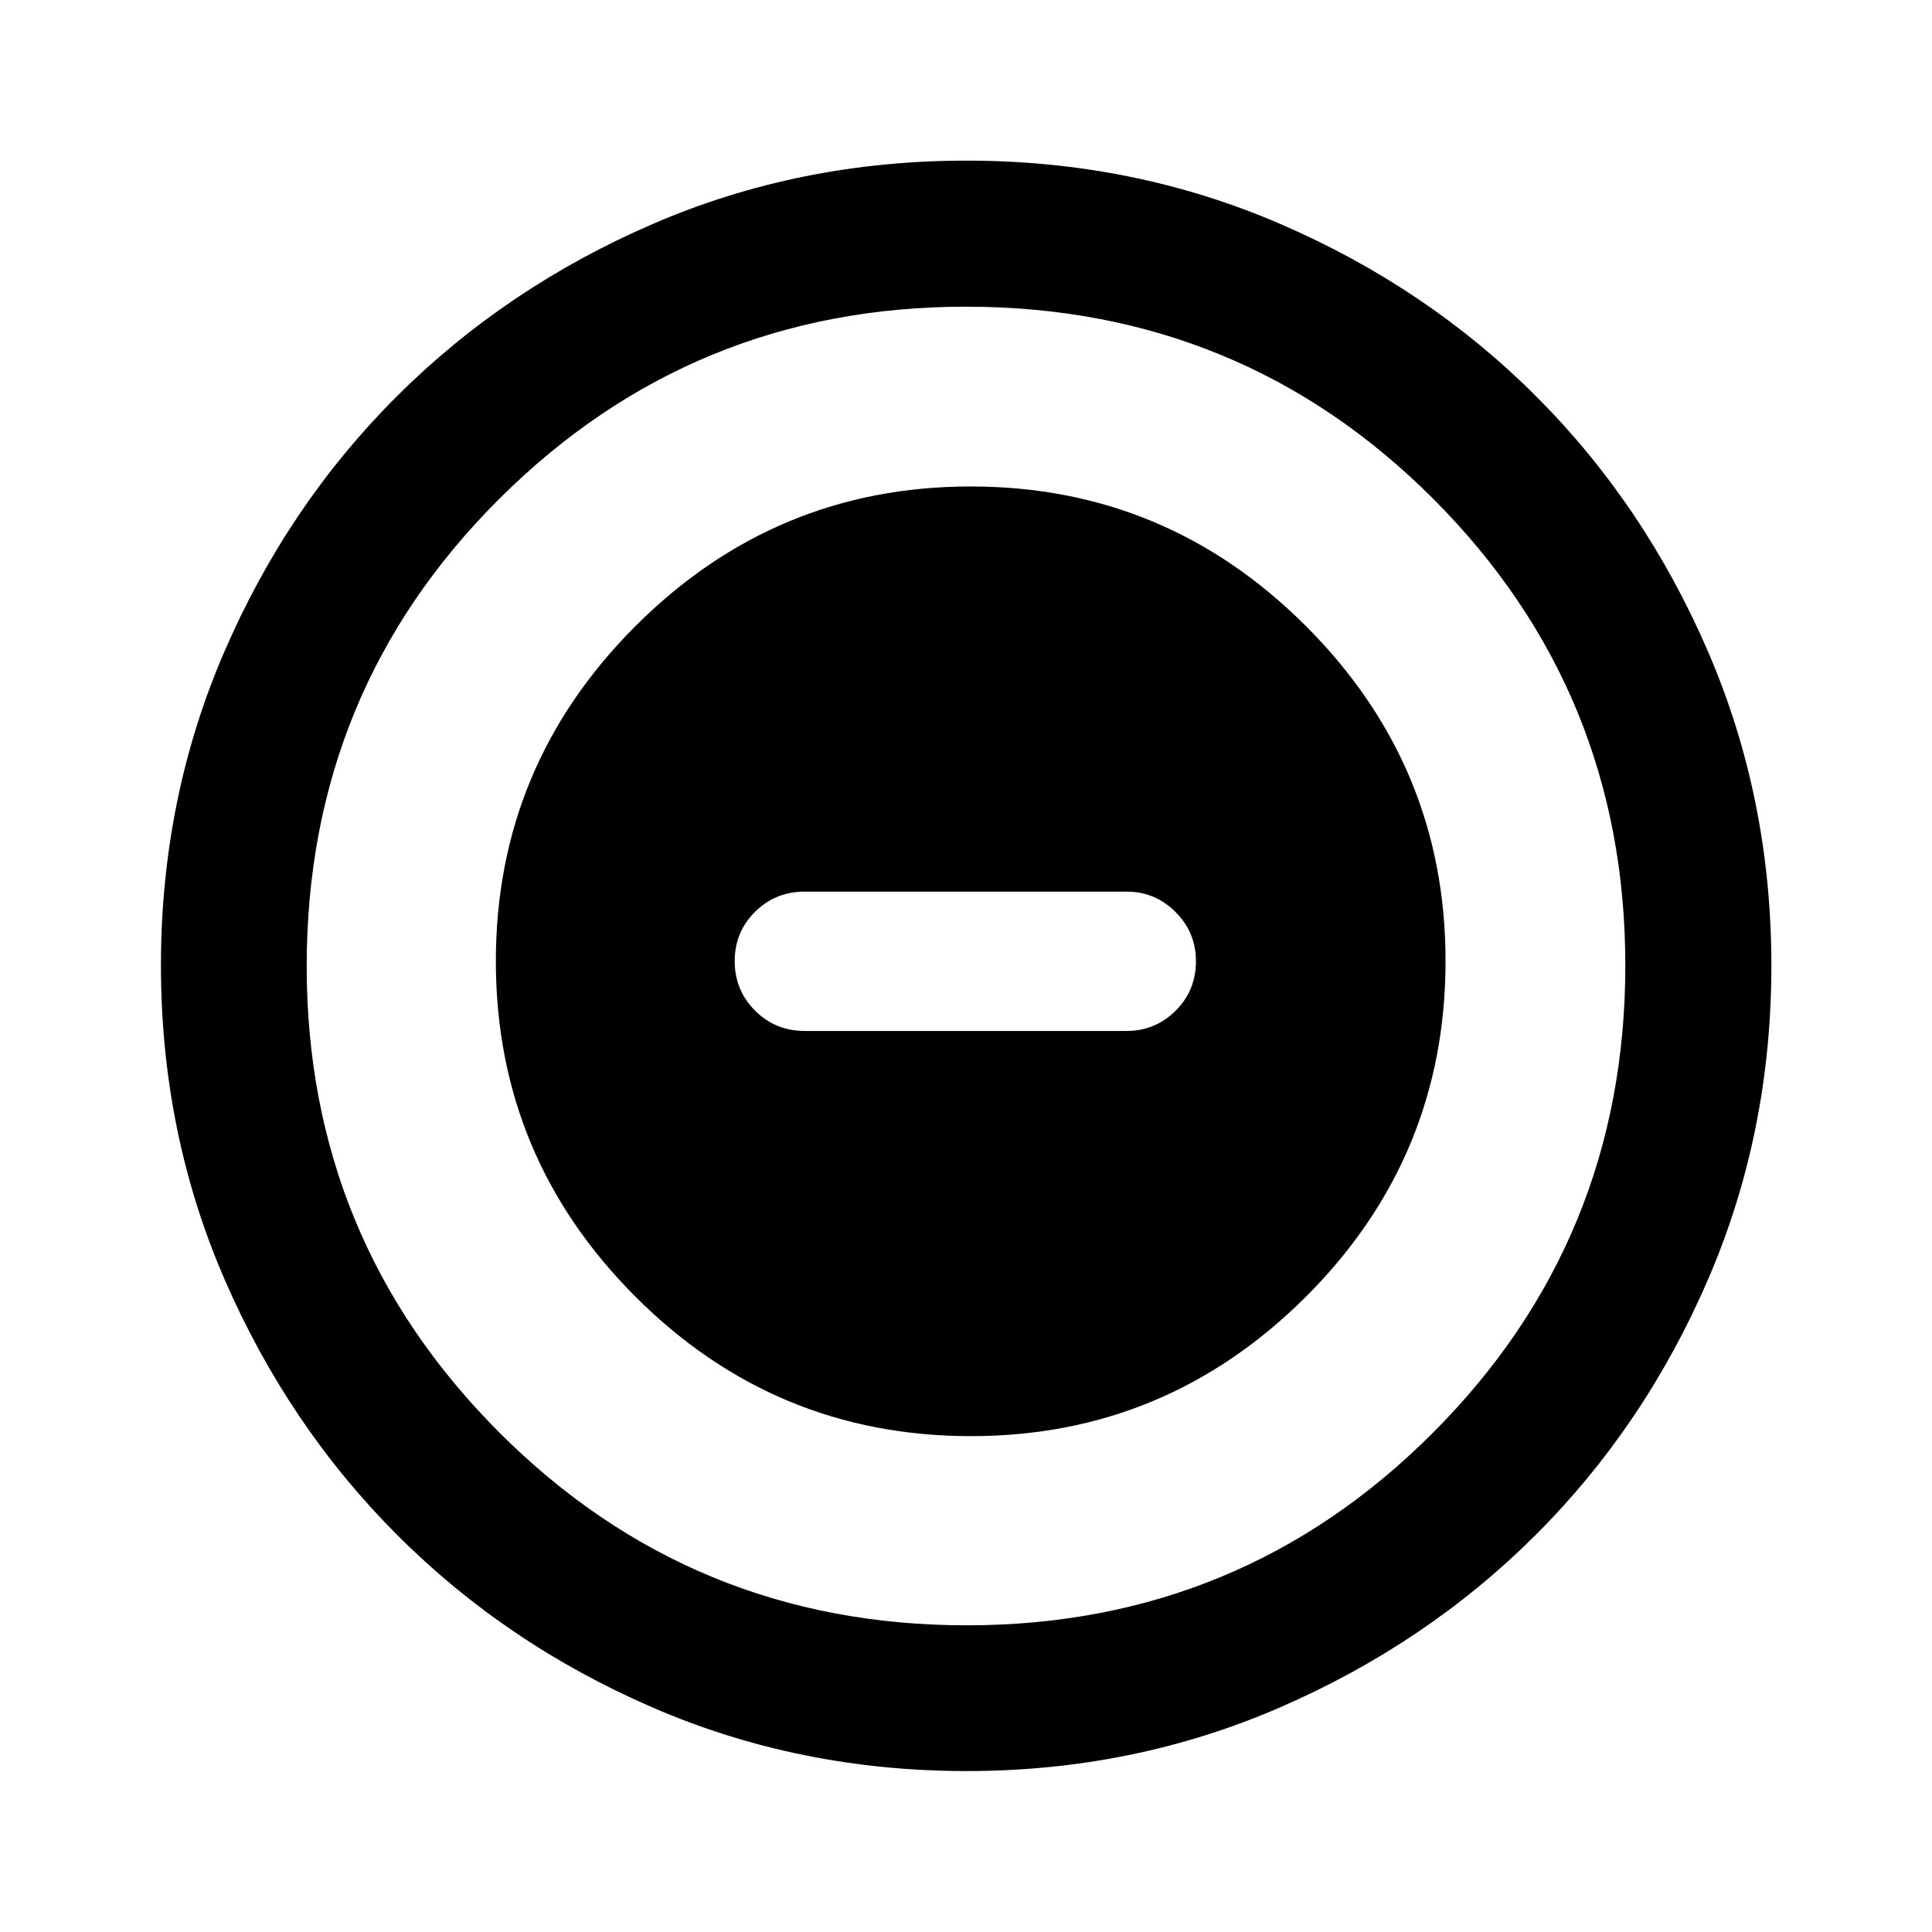 <svg xmlns="http://www.w3.org/2000/svg" height="40" viewBox="0 -960 960 960" width="40"><path d="M482.47-246.39q97.04 0 166.42-69.27 69.39-69.28 69.39-166.81 0-97.04-69.36-166.42-69.36-69.39-166.56-69.39t-166.58 69.36q-69.39 69.36-69.39 166.56t69.27 166.58q69.28 69.39 166.81 69.39Zm-82.61-201.33q-14.59 0-24.69-10.12-10.1-10.12-10.1-24.58 0-14.45 10.1-24.49t24.69-10.04h159.95q14.21 0 24.33 10.15 10.12 10.14 10.12 24.38 0 14.63-10.12 24.66-10.12 10.04-24.33 10.04H399.86Zm80.38 367.75q-83.05 0-155.91-31.56-72.87-31.55-127.07-85.85-54.21-54.31-85.75-127.08-31.54-72.78-31.54-155.81 0-83.11 31.56-156.02 31.55-72.91 85.83-126.96t127.06-85.49q72.79-31.45 155.84-31.45 83.12 0 156.05 31.53 72.94 31.52 126.97 85.57 54.03 54.04 85.47 126.95 31.44 72.91 31.44 155.92 0 83.08-31.46 155.94t-85.61 126.92q-54.14 54.06-127.02 85.72-72.88 31.67-155.86 31.67Zm.07-72.42q136.23 0 231.77-95.74 95.53-95.75 95.53-232.18 0-136.23-95.39-231.77-95.38-95.53-232.28-95.53-135.98 0-231.76 95.39-95.79 95.38-95.79 232.28 0 135.98 95.74 231.76 95.75 95.79 232.18 95.79ZM480-480Z"/></svg>